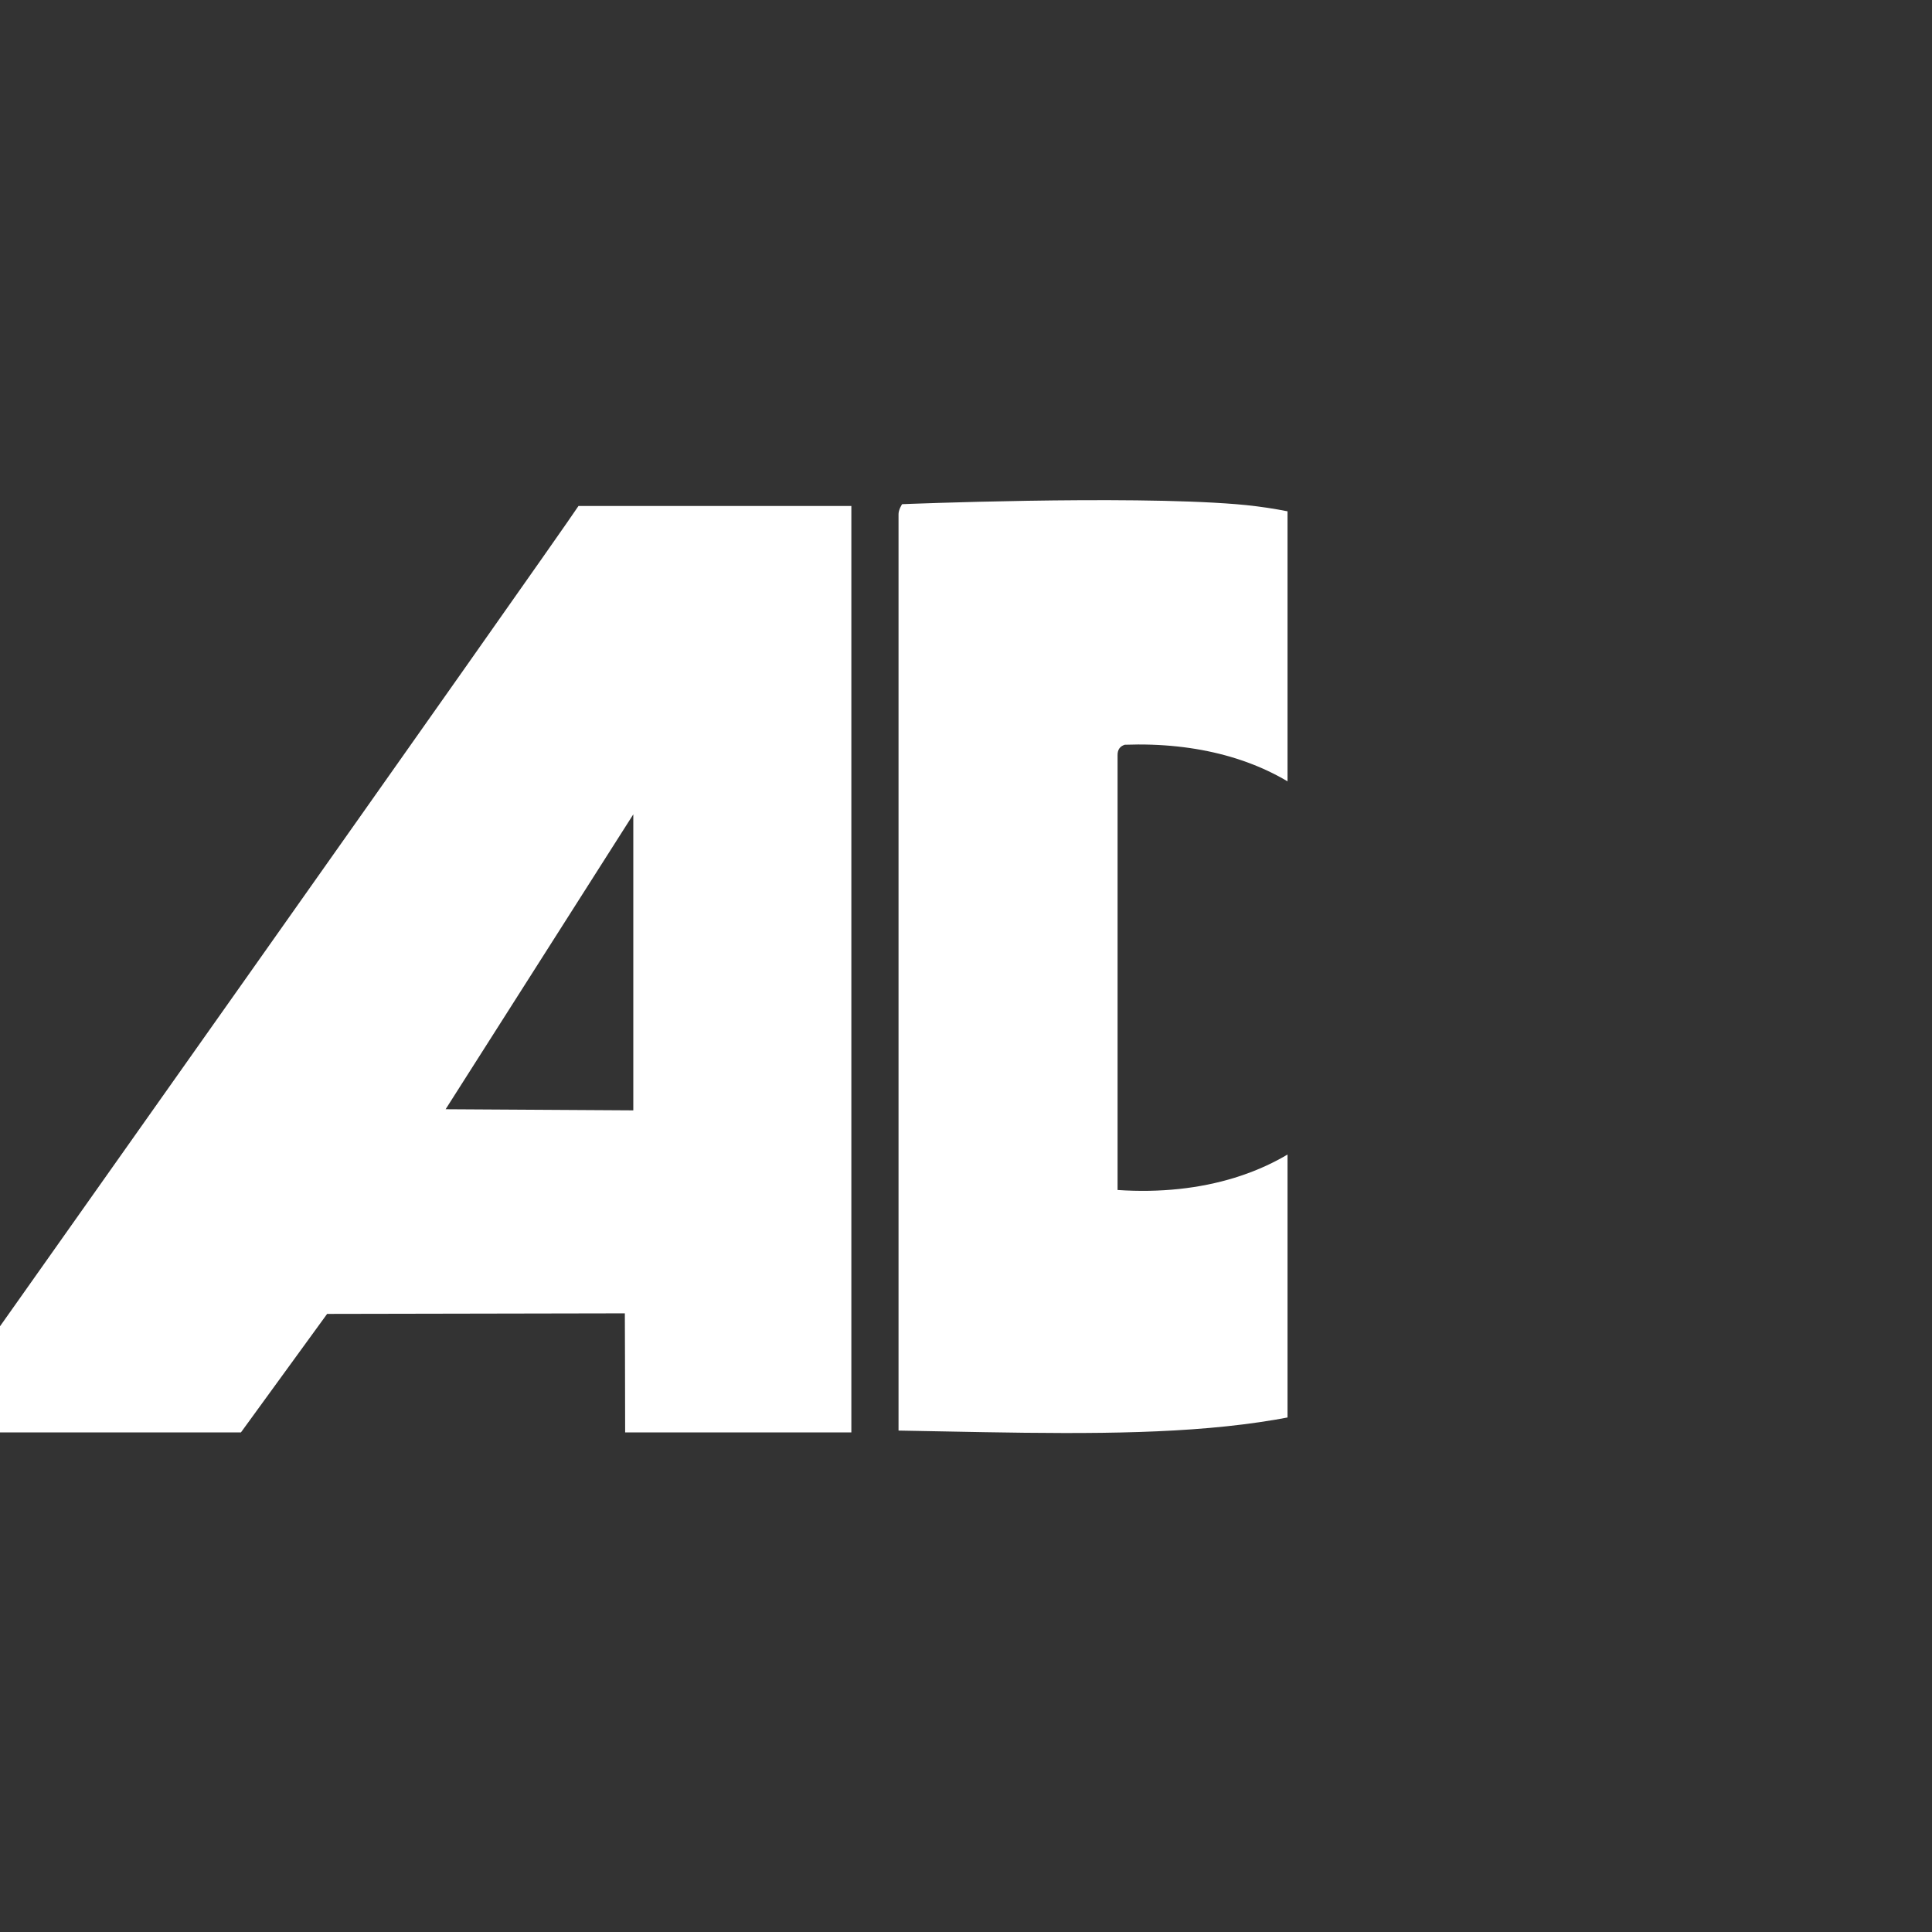 <?xml version="1.0" encoding="UTF-8" standalone="no"?>
<svg
   xmlns:dc="http://purl.org/dc/elements/1.1/"
   xmlns:cc="http://creativecommons.org/ns#"
   xmlns:rdf="http://www.w3.org/1999/02/22-rdf-syntax-ns#"
   xmlns:svg="http://www.w3.org/2000/svg"
   xmlns="http://www.w3.org/2000/svg"
   viewBox="0 0 1440 1440"
   height="1440"
   width="1440"
   xml:space="preserve"
   version="1.1"
   id="svg2"><rect x="0" y="0" width="1440" height="1440" fill="#333333" stroke="none"/><defs
     id="defs6"><clipPath
       id="clipPath16"
       clipPathUnits="userSpaceOnUse"><path
         id="path18"
         d="m 0,1080 1080,0 L 1080,0 0,0 0,1080 Z" /></clipPath></defs><g
     transform="matrix(1.333,0,0,-1.333,-480,1440)"
     id="g10"><g
       id="g12"><g
         clip-path="url(#clipPath16)"
         id="g14"><g
           transform="translate(318.138,279.355)"
           id="g20"><path
             id="path22"
             style="fill:#ffffff;fill-opacity:1;fill-rule:nonzero;stroke:none"
             d="m 0,0 176.678,0 48.183,66.252 166.47,0.315 c 0,0 0.169,-45.154 0.169,-66.567 l 126.485,0 0,517.985 -152.584,0 C 350.736,495.802 0,0 0,0 m 396.059,345.575 0,-165.512 -104.945,0.63 104.945,164.882 z" /></g><g
           transform="translate(862.5,792.341)"
           id="g24"><path
             id="path26"
             style="fill:#ffffff;fill-opacity:1;fill-rule:nonzero;stroke:none"
             d="m 0,0 0,-511.965 c 130.7,-2.385 231.17,-7.1 305.166,40.154 71.016,45.35 126.428,133.561 116.455,246.945 C 411.07,-104.926 314.388,-4.146 188.721,6.02 126.238,11.074 2.005,6.02 2.005,6.02 2.005,6.02 -0.174,2.85 0,0 m 126.483,-128.495 c 81.537,2.954 138.036,-38.998 146.564,-106.411 11.421,-90.29 -54.969,-149.006 -150.575,-142.544 l 0,242.93 c -0.093,3.438 1.494,5.203 4.011,6.025" /></g><g
           transform="translate(1268.476,782.954)"
           id="g28"><path
             id="path30"
             style="fill:#ffffff;fill-opacity:1;fill-rule:nonzero;stroke:none"
             d="m 0,0 c 34.597,8.697 45.106,-25.93 60.226,-50.193 33.003,-52.921 57.835,-120.968 58.229,-198.762 0.573,-111.59 -47.587,-193.47 -92.358,-248.955 l -22.078,0 c -1.521,9.081 5.776,17.149 10.03,24.093 34.156,55.711 65.807,132.595 66.258,220.847 C 80.823,-151.739 43.566,-67.093 0,0" /></g><g
           transform="translate(1375.81,782.954)"
           id="g32"><path
             id="path34"
             style="fill:#ffffff;fill-opacity:1;fill-rule:nonzero;stroke:none"
             d="m 0,0 c 34.597,8.697 45.099,-25.935 60.226,-50.193 33.003,-52.921 57.83,-120.968 58.229,-198.762 0.573,-111.59 -47.587,-193.47 -92.358,-248.955 l -22.078,0 c -1.521,9.081 5.774,17.151 10.03,24.093 34.156,55.711 65.808,132.595 66.258,220.847 C 80.823,-151.739 43.566,-67.093 0,0" /></g><g
           transform="translate(1482.453,782.954)"
           id="g36"><path
             id="path38"
             style="fill:#ffffff;fill-opacity:1;fill-rule:nonzero;stroke:none"
             d="m 0,0 c 34.597,8.697 45.099,-25.935 60.226,-50.193 33.003,-52.921 57.83,-120.968 58.229,-198.762 0.573,-111.59 -47.587,-193.47 -92.358,-248.955 l -22.078,0 c -1.521,9.081 5.774,17.15 10.03,24.093 34.156,55.711 65.807,132.595 66.258,220.847 C 80.823,-151.739 43.566,-67.093 0,0" /></g></g></g></g></svg>
